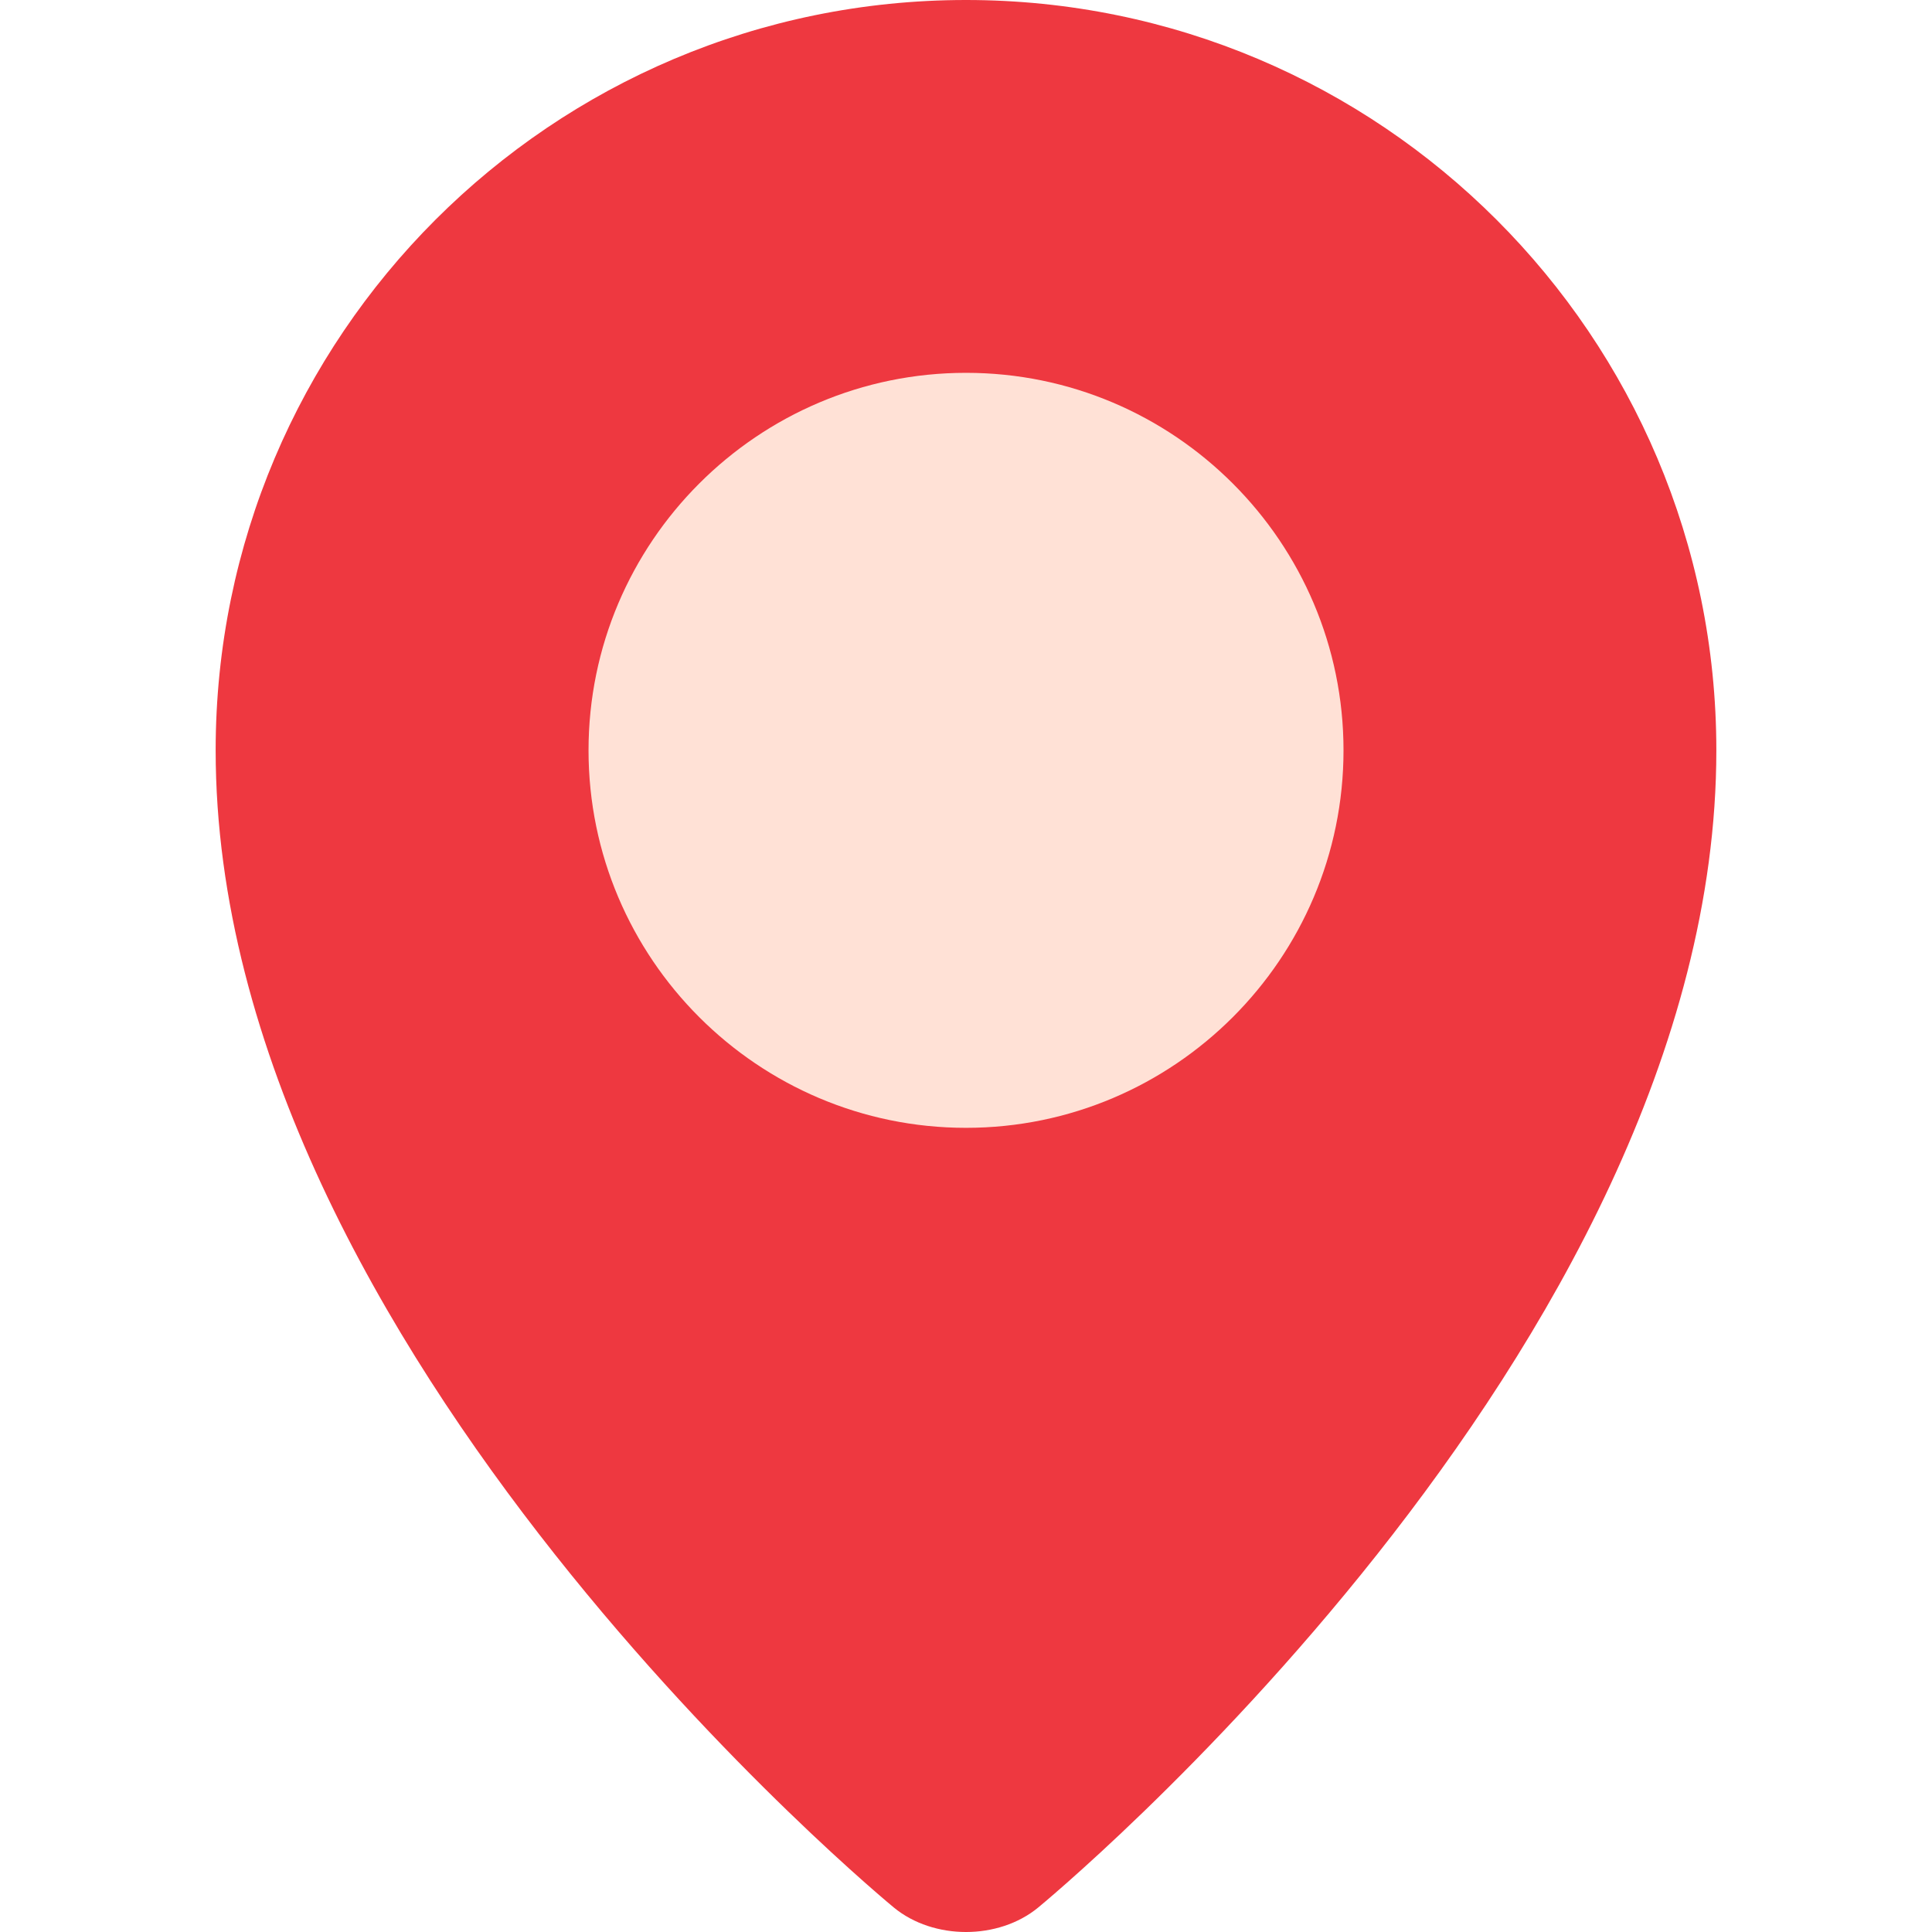 <svg width="85" height="85" viewBox="0 0 85 85" fill="none" xmlns="http://www.w3.org/2000/svg">
<g clip-path="url(#clip0_151_2987)">
<path d="M75.512 33.012C75.512 59.446 45.671 83.927 45.671 83.927C43.927 85.358 41.074 85.358 39.33 83.927C39.33 83.927 9.488 59.446 9.488 33.012C9.489 14.78 24.268 0 42.5 0C60.732 0 75.512 14.78 75.512 33.012Z" fill="#EE3840"/>
<path d="M42.501 49.62C33.343 49.62 25.893 42.17 25.893 33.012C25.893 23.854 33.343 16.403 42.501 16.403C51.659 16.403 59.109 23.854 59.109 33.012C59.109 42.169 51.659 49.62 42.501 49.62Z" fill="#FFE1D6"/>
</g>
<defs>
<clipPath id="clip0_151_2987">
<rect width="85" height="85" fill="white"/>
</clipPath>
</defs>
</svg>
